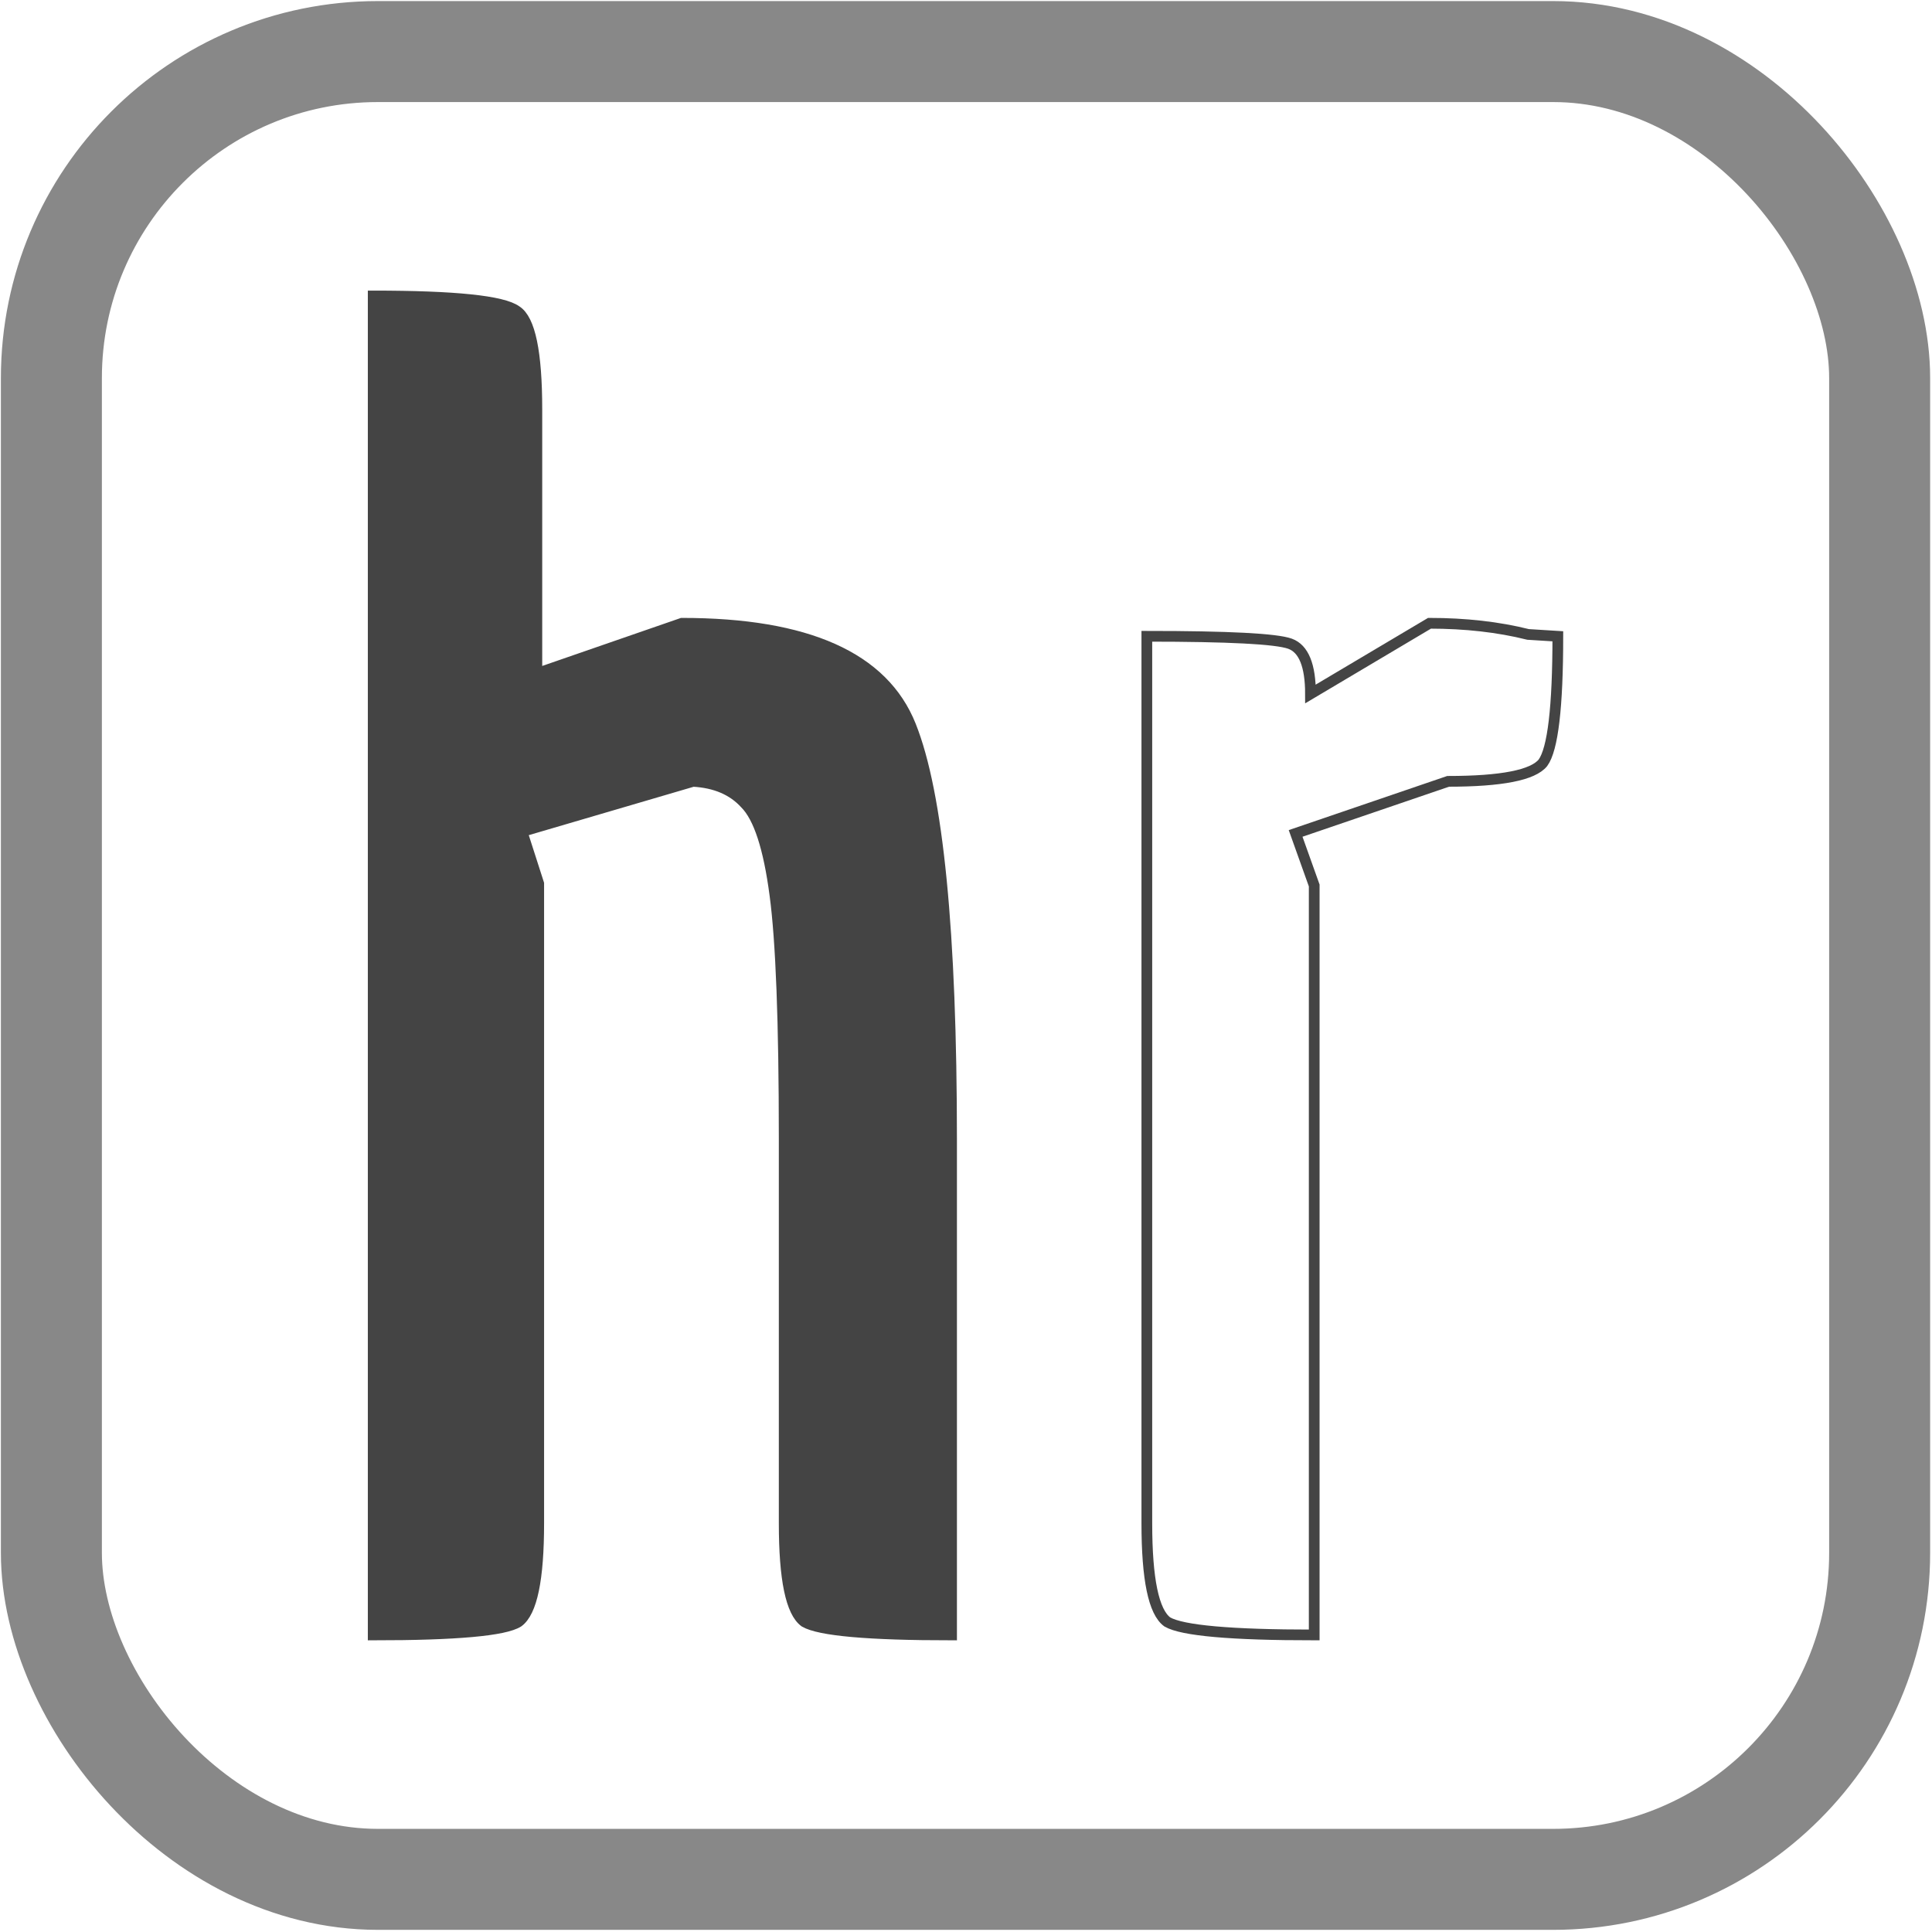 <?xml version="1.0" encoding="UTF-8" standalone="no"?>
<!-- Created with Inkscape (http://www.inkscape.org/) -->

<svg
   width="180"
   height="180"
   viewBox="0 0 180 180"
   id="svg2"
   version="1.1"
   inkscape:version="1.1.1 (3bf5ae0d25, 2021-09-20, custom)"
   sodipodi:docname="hr.svg"
   inkscape:export-filename="/home/peuc/OpenStreetMap/International/hebdoOSM/pl.png"
   inkscape:export-xdpi="9.306818"
   inkscape:export-ydpi="9.306818"
   xmlns:inkscape="http://www.inkscape.org/namespaces/inkscape"
   xmlns:sodipodi="http://sodipodi.sourceforge.net/DTD/sodipodi-0.dtd"
   xmlns:xlink="http://www.w3.org/1999/xlink"
   xmlns="http://www.w3.org/2000/svg"
   xmlns:svg="http://www.w3.org/2000/svg"
   xmlns:rdf="http://www.w3.org/1999/02/22-rdf-syntax-ns#"
   xmlns:cc="http://creativecommons.org/ns#"
   xmlns:dc="http://purl.org/dc/elements/1.1/">
  <defs
     id="defs4">
    <linearGradient
       id="linearGradient6999"
       inkscape:swatch="solid">
      <stop
         style="stop-color:#444444;stop-opacity:1;"
         offset="0"
         id="stop6997" />
    </linearGradient>
    <linearGradient
       inkscape:collect="always"
       xlink:href="#linearGradient6999"
       id="linearGradient5091"
       gradientUnits="userSpaceOnUse"
       gradientTransform="translate(250.753,1178.734)"
       x1="-45.468"
       y1="885.117"
       x2="45.358"
       y2="885.117" />
  </defs>
  <sodipodi:namedview
     id="base"
     pagecolor="#ffffff"
     bordercolor="#666666"
     borderopacity="1.0"
     inkscape:pageopacity="0.0"
     inkscape:pageshadow="2"
     inkscape:zoom="3.959798"
     inkscape:cx="-11.490485"
     inkscape:cy="103.41437"
     inkscape:document-units="px"
     inkscape:current-layer="g4194"
     showgrid="false"
     inkscape:snap-text-baseline="false"
     inkscape:window-width="2556"
     inkscape:window-height="1392"
     inkscape:window-x="0"
     inkscape:window-y="22"
     inkscape:window-maximized="1"
     units="px"
     inkscape:pagecheckerboard="0" />
  <g
     inkscape:label="Calque 1"
     inkscape:groupmode="layer"
     id="layer1"
     transform="translate(0,-1034.362)">
    <g
       id="g4194"
       transform="matrix(0.123,0,0,0.123,-0.576,927.036)">
      <rect
         ry="247.319"
         y="911.63"
         x="43.609"
         height="1384.476"
         width="1384.831"
         id="rect4800"
         style="fill:none;fill-opacity:1;stroke:#888888;stroke-width:76.495;stroke-linecap:butt;stroke-linejoin:round;stroke-miterlimit:4;stroke-dasharray:none;stroke-dashoffset:0;stroke-opacity:1" />
      <g
         aria-label="hr"
         id="text3931"
         style="font-size:1408.66px;line-height:125%;font-family:Sans;letter-spacing:0px;word-spacing:0px;fill:url(#linearGradient5091);stroke:#444444;stroke-width:8.127px">
        <path
           d="m 412.737,2026.466 q 0,63.39 -15.495,74.659 -15.495,9.861 -109.875,9.861 V 1096.75 q 92.972,0 108.467,11.269 15.495,9.861 15.495,74.659 v 200.03 l 109.875,-38.034 q 142.275,0 173.265,77.476 30.991,77.476 30.991,314.131 v 374.704 q -94.38,0 -111.284,-9.861 -15.495,-11.269 -15.495,-74.659 v -291.593 q 0,-132.414 -7.043,-184.534 -7.043,-53.529 -22.539,-69.024 -14.087,-15.495 -39.442,-16.904 l -129.597,38.034 12.678,39.443 z"
           style="font-weight:bold;font-family:Economica;-inkscape-font-specification:'Economica Bold'"
           id="path3360" />
        <path
           d="m 1000.148,2110.985 q -94.38,0 -111.284,-9.861 -15.495,-11.269 -15.495,-74.659 v -671.931 q 92.972,0 108.467,5.635 15.495,5.635 15.495,38.034 l 90.154,-53.529 q 40.851,0 74.659,8.452 l 22.539,1.409 q 0,80.294 -11.269,95.789 -11.269,14.087 -71.842,14.087 l -115.51,39.443 14.087,39.443 z"
           style="font-weight:bold;font-family:Economica;-inkscape-font-specification:'Economica Bold'"
           id="path3362" />
      </g>
    </g>
  </g>
</svg>
